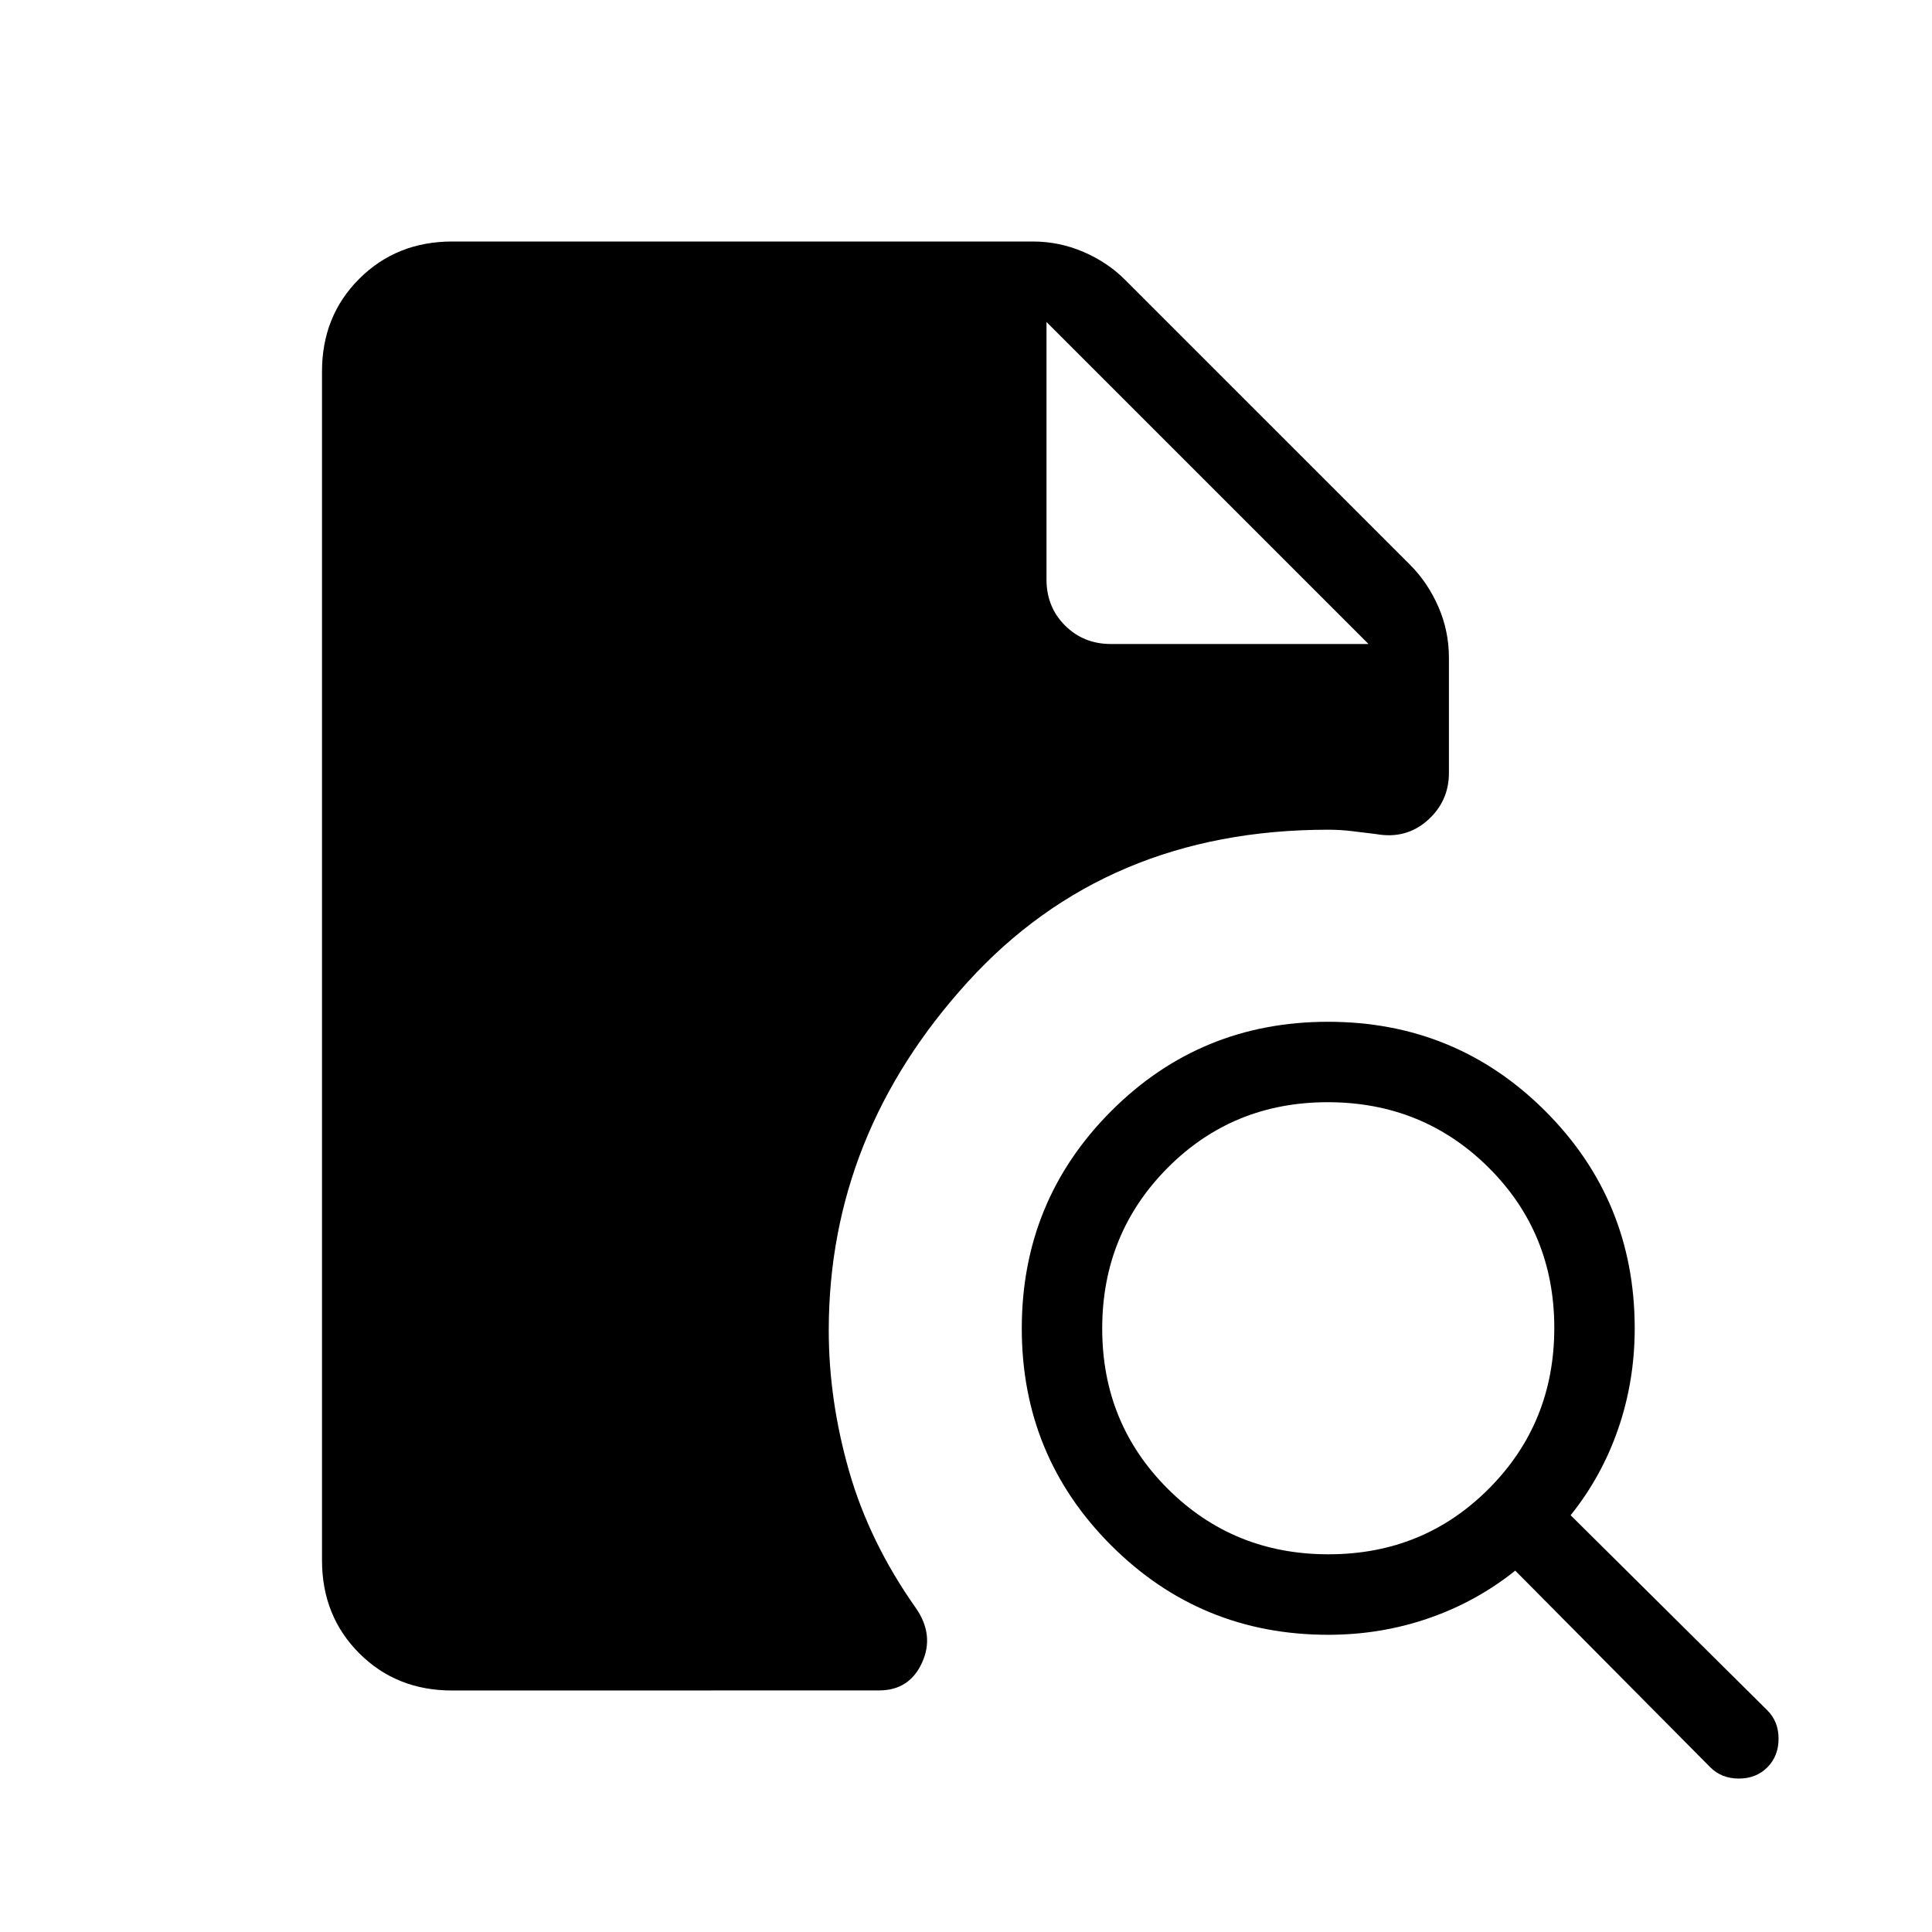 <svg xmlns="http://www.w3.org/2000/svg" width="1em" height="1em" viewBox="0 0 24 24"><path fill="currentColor" d="M16.504 19.308q1.18 0 1.992-.816q.812-.815.812-1.996t-.816-1.992t-1.996-.812t-1.992.816t-.812 1.996t.816 1.992t1.996.812m5.451 2.646q-.139.14-.354.14t-.355-.14l-2.423-2.443q-.487.389-1.08.593t-1.243.204q-1.586 0-2.697-1.111t-1.11-2.697t1.11-2.697t2.697-1.11t2.697 1.11t1.11 2.697q0 .65-.203 1.243t-.593 1.08l2.443 2.423q.14.139.14.353q0 .215-.139.355M5.615 21q-.69 0-1.152-.462T4 19.385V4.615q0-.69.463-1.152T5.616 3h7.213q.331 0 .632.13t.518.349L17.52 7.02q.217.218.348.518t.131.632v1.431q0 .354-.266.59q-.267.237-.64.17l-.296-.036q-.144-.018-.298-.018q-2.758 0-4.48 1.894t-1.724 4.323q0 .87.253 1.752q.253.883.828 1.698q.235.337.078.68q-.157.345-.534.345zM13 4v3.2q0 .34.23.57t.57.23H17zl4 4z"/></svg>